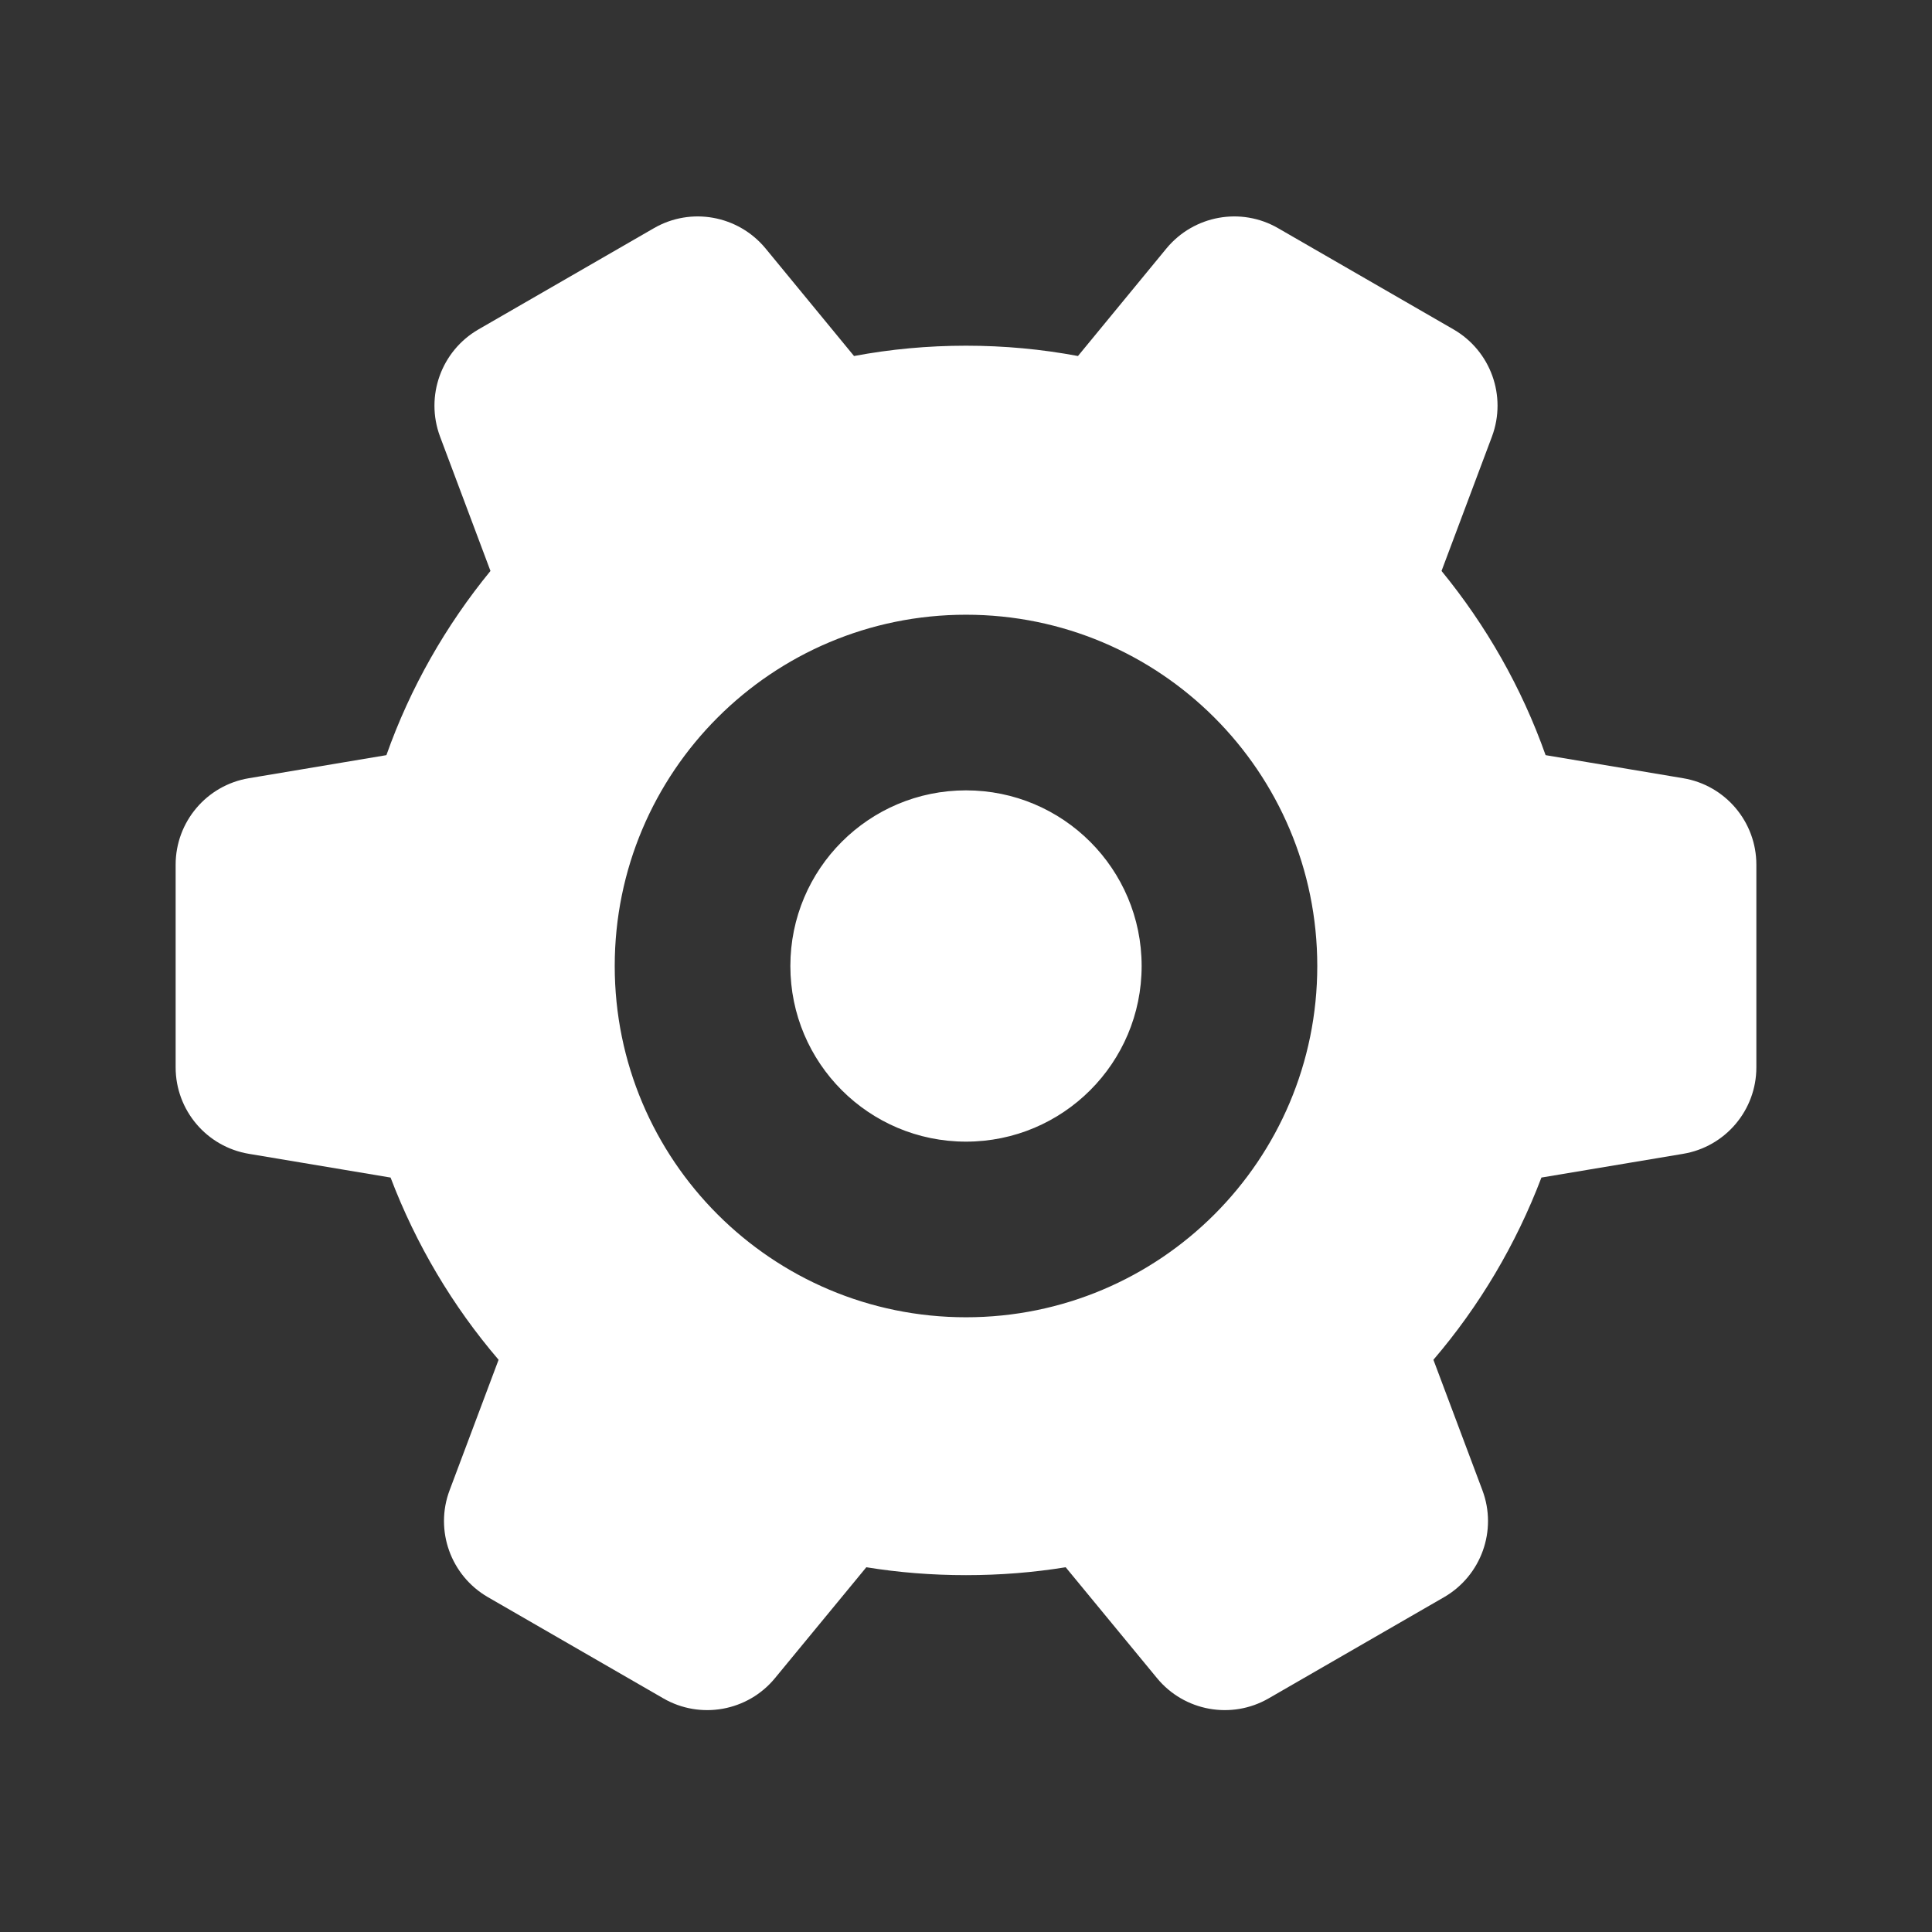 <svg viewBox="0 0 88 88" xmlns="http://www.w3.org/2000/svg">
  <rect x="0" y="0" width="88" height="88" fill="#333333" stroke="none"/>
  <g transform="matrix(1,0,0,1,44,43.875)">
    <path fill="rgb(255,255,255)" d=" M0,8.125 C-4.42,8.125 -8,4.545 -8,0.125 C-8,-4.295 -4.42,-7.875 0,-7.875 C4.42,-7.875 8,-4.295 8,0.125 C8,4.545 4.42,8.125 0,8.125z M0,16.125 C8.84,16.125 16,8.965 16,0.125 C16,-8.715 8.84,-15.875 0,-15.875 C-8.84,-15.875 -16,-8.715 -16,0.125 C-16,8.965 -8.84,16.125 0,16.125z M4.54,27.511 C3.06,27.751 1.55,27.871 0,27.871 C-1.55,27.871 -3.06,27.751 -4.54,27.511 C-4.54,27.511 -8.7,32.561 -8.7,32.561 C-9.94,34.071 -12.1,34.461 -13.79,33.481 C-13.79,33.481 -21.78,28.871 -21.78,28.871 C-23.47,27.891 -24.21,25.831 -23.52,24.001 C-23.52,24.001 -21.29,18.061 -21.29,18.061 C-23.38,15.621 -25.05,12.811 -26.21,9.761 C-26.21,9.761 -32.66,8.681 -32.66,8.681 C-34.59,8.361 -36,6.691 -36,4.741 C-36,4.741 -36,-4.489 -36,-4.489 C-36,-6.439 -34.59,-8.109 -32.66,-8.429 C-32.66,-8.429 -26.4,-9.479 -26.4,-9.479 C-25.31,-12.559 -23.69,-15.389 -21.66,-17.869 C-21.66,-17.869 -23.96,-23.999 -23.96,-23.999 C-24.64,-25.839 -23.9,-27.889 -22.21,-28.869 C-22.21,-28.869 -14.22,-33.479 -14.22,-33.479 C-12.53,-34.459 -10.38,-34.069 -9.13,-32.559 C-9.13,-32.559 -5.1,-27.659 -5.1,-27.659 C-3.45,-27.969 -1.74,-28.129 0,-28.129 C1.74,-28.129 3.45,-27.969 5.1,-27.659 C5.1,-27.659 9.13,-32.559 9.13,-32.559 C10.38,-34.069 12.53,-34.459 14.22,-33.479 C14.22,-33.479 22.21,-28.869 22.21,-28.869 C23.9,-27.889 24.64,-25.839 23.96,-23.999 C23.96,-23.999 21.66,-17.869 21.66,-17.869 C23.69,-15.389 25.31,-12.559 26.4,-9.479 C26.4,-9.479 32.66,-8.429 32.66,-8.429 C34.59,-8.109 36,-6.439 36,-4.489 C36,-4.489 36,4.741 36,4.741 C36,6.691 34.59,8.361 32.66,8.681 C32.66,8.681 26.21,9.761 26.21,9.761 C25.05,12.811 23.38,15.621 21.29,18.061 C21.29,18.061 23.52,24.001 23.52,24.001 C24.21,25.831 23.47,27.891 21.78,28.871 C21.78,28.871 13.79,33.481 13.79,33.481 C12.1,34.461 9.94,34.071 8.7,32.561 C8.7,32.561 4.54,27.511 4.54,27.511z"></path>
  </g>
</svg>